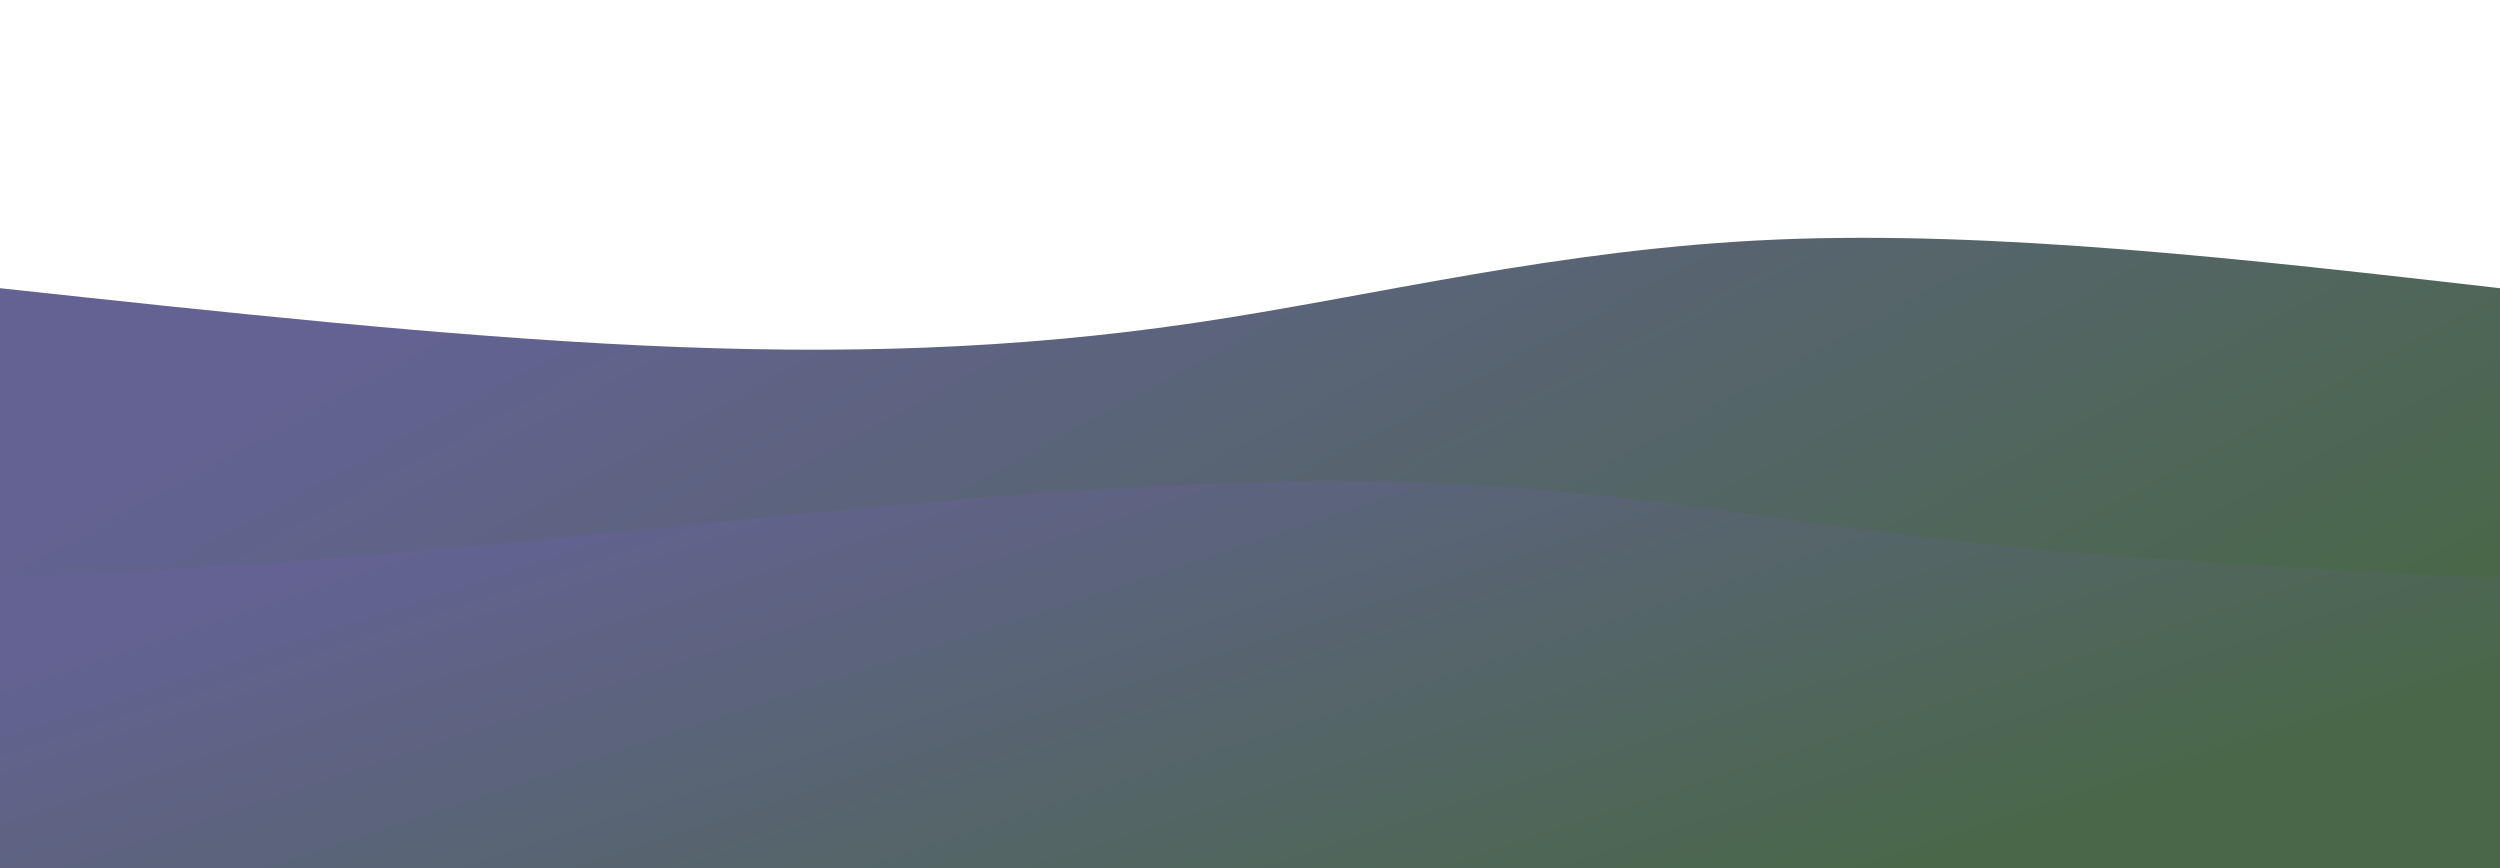 <svg width="100%" height="100%" id="svg" viewBox="0 0 1440 500" xmlns="http://www.w3.org/2000/svg" class="transition duration-300 ease-in-out delay-150"><defs><linearGradient id="gradient" x1="5%" y1="29%" x2="95%" y2="71%"><stop offset="5%" stop-color="#63629288"></stop><stop offset="95%" stop-color="#4a674a88"></stop></linearGradient></defs><path d="M 0,500 C 0,500 0,166 0,166 C 127.893,179.821 255.786,193.643 370,199 C 484.214,204.357 584.75,201.25 688,186 C 791.25,170.75 897.214,143.357 1023,138 C 1148.786,132.643 1294.393,149.321 1440,166 C 1440,166 1440,500 1440,500 Z" stroke="none" stroke-width="0" fill="url(#gradient)" class="transition-all duration-300 ease-in-out delay-150 path-0"></path><defs><linearGradient id="gradient" x1="5%" y1="29%" x2="95%" y2="71%"><stop offset="5%" stop-color="#636292ff"></stop><stop offset="95%" stop-color="#4a674aff"></stop></linearGradient></defs><path d="M 0,500 C 0,500 0,333 0,333 C 83.179,328.893 166.357,324.786 300,312 C 433.643,299.214 617.75,277.75 759,277 C 900.25,276.25 998.643,296.214 1105,309 C 1211.357,321.786 1325.679,327.393 1440,333 C 1440,333 1440,500 1440,500 Z" stroke="none" stroke-width="0" fill="url(#gradient)" class="transition-all duration-300 ease-in-out delay-150 path-1"></path></svg>